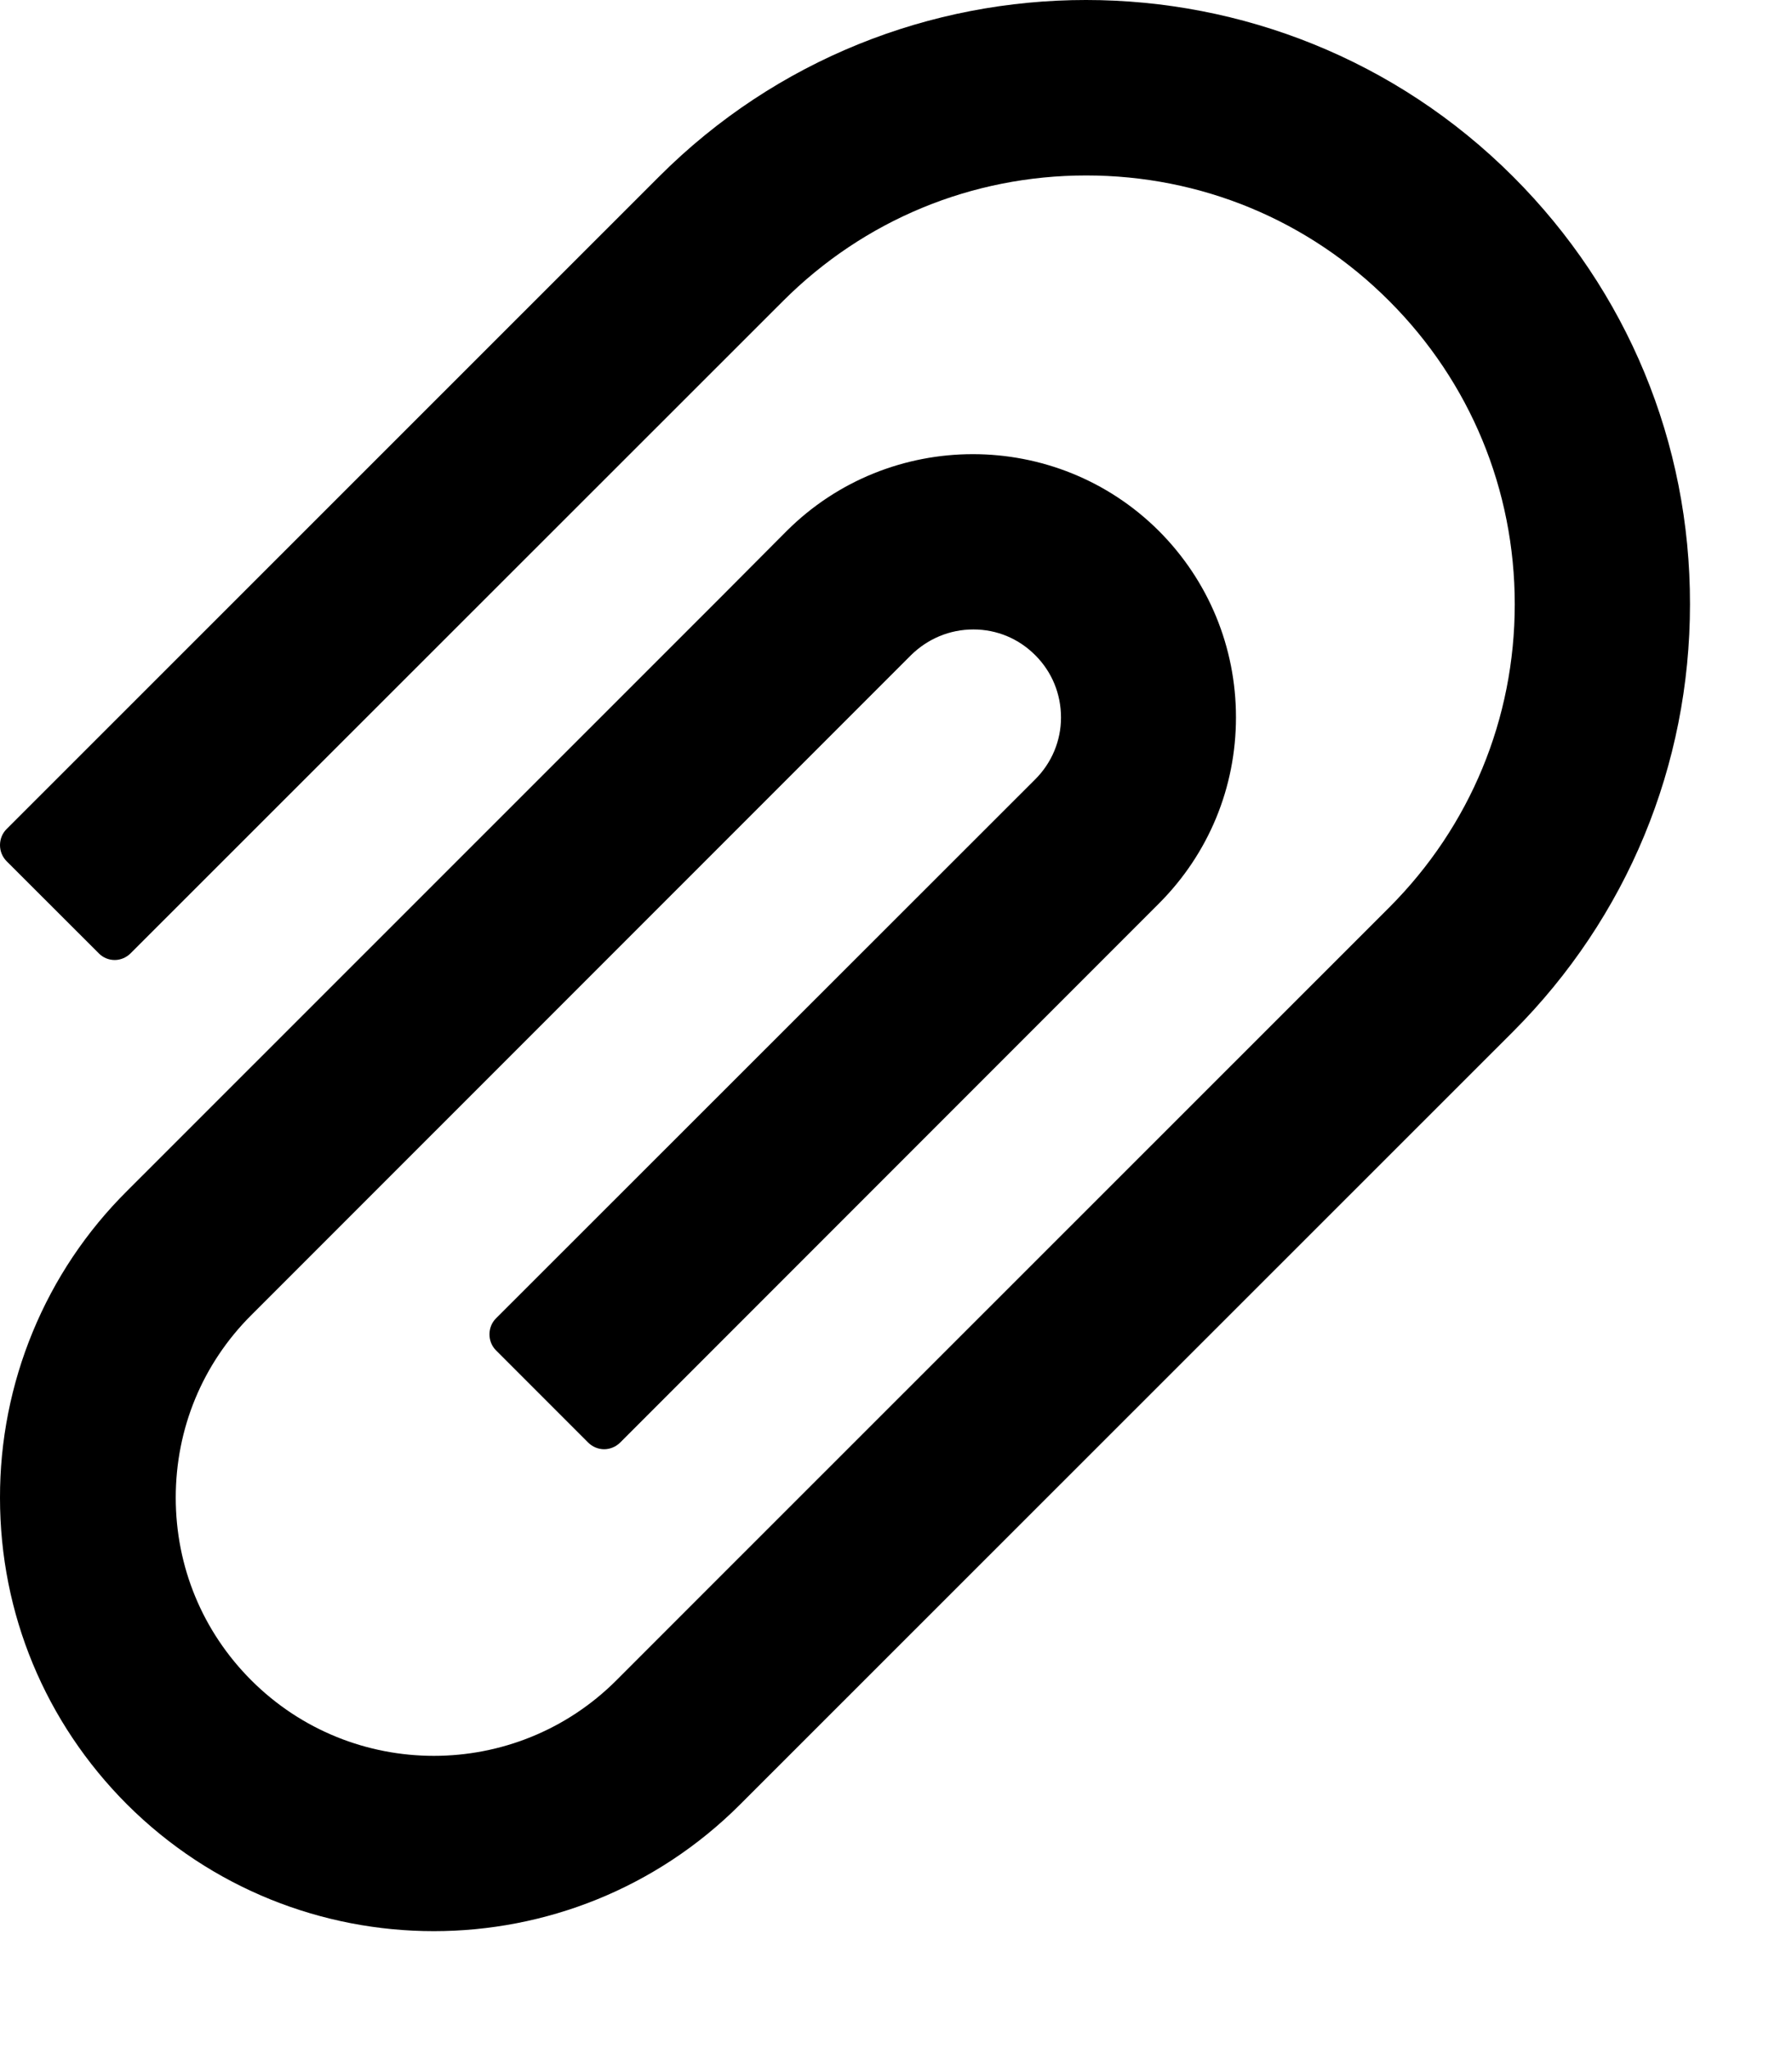 <svg width="14" height="16" viewBox="0 0 14 16" fill="none" xmlns="http://www.w3.org/2000/svg">
<path d="M11.822 1.38C9.982 -0.46 6.986 -0.46 5.148 1.38L0.051 6.474C0.018 6.507 1.80564e-05 6.552 1.80564e-05 6.599C1.80564e-05 6.646 0.018 6.69 0.051 6.724L0.772 7.444C0.804 7.477 0.849 7.496 0.896 7.496C0.942 7.496 0.987 7.477 1.02 7.444L6.117 2.351C6.75 1.718 7.592 1.37 8.486 1.37C9.381 1.37 10.223 1.718 10.854 2.351C11.486 2.983 11.834 3.825 11.834 4.718C11.834 5.612 11.486 6.452 10.854 7.085L5.658 12.278L4.816 13.12C4.029 13.907 2.75 13.907 1.963 13.12C1.582 12.739 1.373 12.233 1.373 11.694C1.373 11.155 1.582 10.649 1.963 10.269L7.117 5.116C7.248 4.987 7.42 4.915 7.604 4.915H7.605C7.789 4.915 7.959 4.987 8.088 5.116C8.219 5.247 8.289 5.419 8.289 5.603C8.289 5.784 8.217 5.956 8.088 6.085L3.875 10.294C3.842 10.327 3.824 10.372 3.824 10.419C3.824 10.466 3.842 10.511 3.875 10.544L4.596 11.265C4.629 11.297 4.673 11.316 4.72 11.316C4.766 11.316 4.811 11.297 4.844 11.265L9.055 7.054C9.443 6.665 9.656 6.149 9.656 5.601C9.656 5.052 9.441 4.534 9.055 4.147C8.252 3.345 6.947 3.347 6.145 4.147L5.645 4.649L0.992 9.3C0.676 9.614 0.426 9.987 0.256 10.399C0.086 10.81 -0.001 11.251 1.80564e-05 11.696C1.80564e-05 12.601 0.354 13.45 0.992 14.089C1.654 14.749 2.522 15.079 3.389 15.079C4.256 15.079 5.123 14.749 5.783 14.089L11.822 8.054C12.711 7.163 13.203 5.978 13.203 4.718C13.205 3.456 12.713 2.271 11.822 1.38Z" fill="black"/>
</svg>
